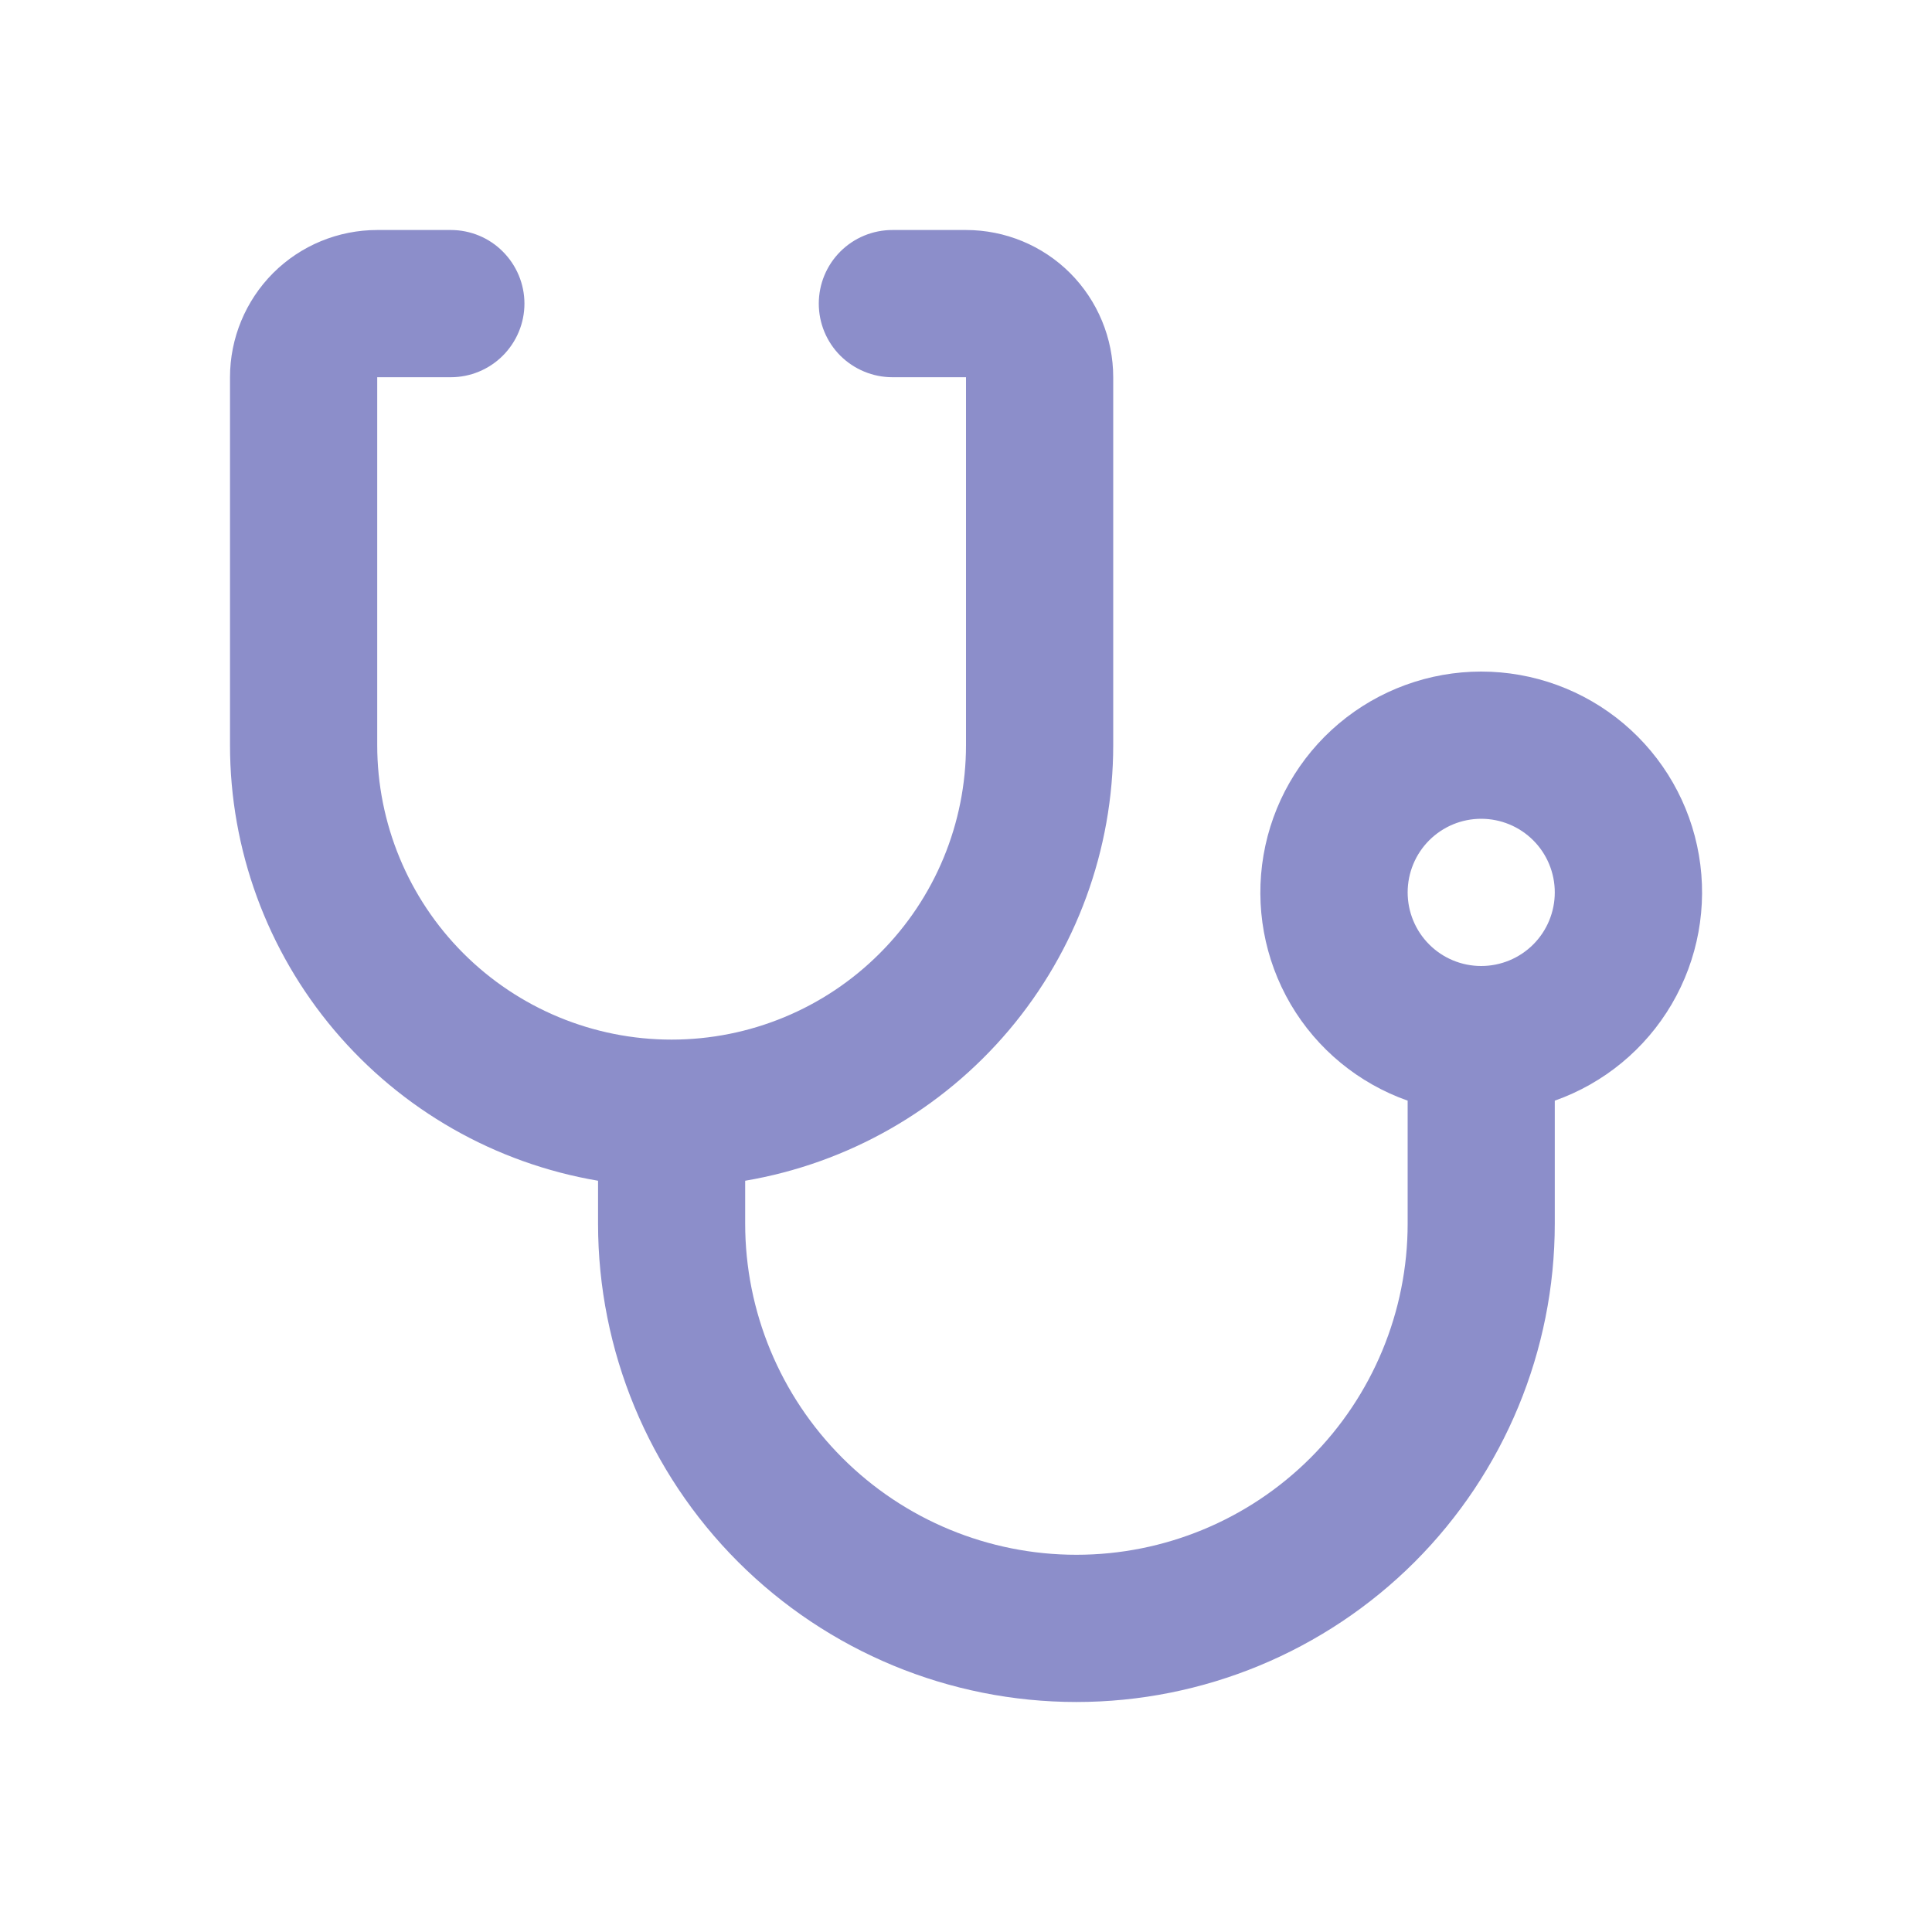 <svg width="20" height="20" viewBox="0 0 20 20" fill="none" xmlns="http://www.w3.org/2000/svg">
<path d="M7.714 12.223V12.667C7.714 13.576 8.076 14.448 8.719 15.091C9.361 15.734 10.234 16.095 11.143 16.095C12.052 16.095 12.924 15.734 13.567 15.091C14.21 14.448 14.572 13.576 14.572 12.667V11.394C14.063 11.214 13.634 10.861 13.361 10.396C13.088 9.93 12.989 9.384 13.08 8.852C13.171 8.32 13.447 7.838 13.86 7.49C14.272 7.143 14.794 6.952 15.333 6.952C15.873 6.952 16.395 7.143 16.807 7.49C17.22 7.838 17.496 8.32 17.587 8.852C17.678 9.384 17.578 9.93 17.305 10.396C17.032 10.861 16.604 11.214 16.095 11.394V12.667C16.095 13.98 15.573 15.24 14.645 16.169C13.716 17.097 12.456 17.619 11.143 17.619C9.829 17.619 8.57 17.097 7.641 16.169C6.712 15.24 6.191 13.98 6.191 12.667V12.223C5.125 12.042 4.158 11.49 3.461 10.665C2.764 9.84 2.381 8.795 2.381 7.714V3.905C2.381 3.501 2.542 3.113 2.827 2.827C3.113 2.541 3.501 2.381 3.905 2.381H4.667C4.869 2.381 5.063 2.461 5.205 2.604C5.348 2.747 5.429 2.941 5.429 3.143C5.429 3.345 5.348 3.539 5.205 3.682C5.063 3.824 4.869 3.905 4.667 3.905H3.905V7.714C3.905 8.523 4.226 9.298 4.797 9.869C5.369 10.441 6.144 10.762 6.952 10.762C7.761 10.762 8.536 10.441 9.107 9.869C9.679 9.298 10 8.523 10 7.714V3.905H9.238C9.036 3.905 8.842 3.824 8.699 3.682C8.556 3.539 8.476 3.345 8.476 3.143C8.476 2.941 8.556 2.747 8.699 2.604C8.842 2.461 9.036 2.381 9.238 2.381H10C10.404 2.381 10.792 2.541 11.078 2.827C11.363 3.113 11.524 3.501 11.524 3.905V7.714C11.524 8.795 11.141 9.84 10.444 10.665C9.746 11.49 8.78 12.042 7.714 12.223ZM15.333 10C15.535 10 15.729 9.92 15.872 9.777C16.015 9.634 16.095 9.44 16.095 9.238C16.095 9.036 16.015 8.842 15.872 8.699C15.729 8.556 15.535 8.476 15.333 8.476C15.131 8.476 14.938 8.556 14.795 8.699C14.652 8.842 14.572 9.036 14.572 9.238C14.572 9.44 14.652 9.634 14.795 9.777C14.938 9.92 15.131 10 15.333 10Z" fill="#8C8ECA"/>
</svg>
